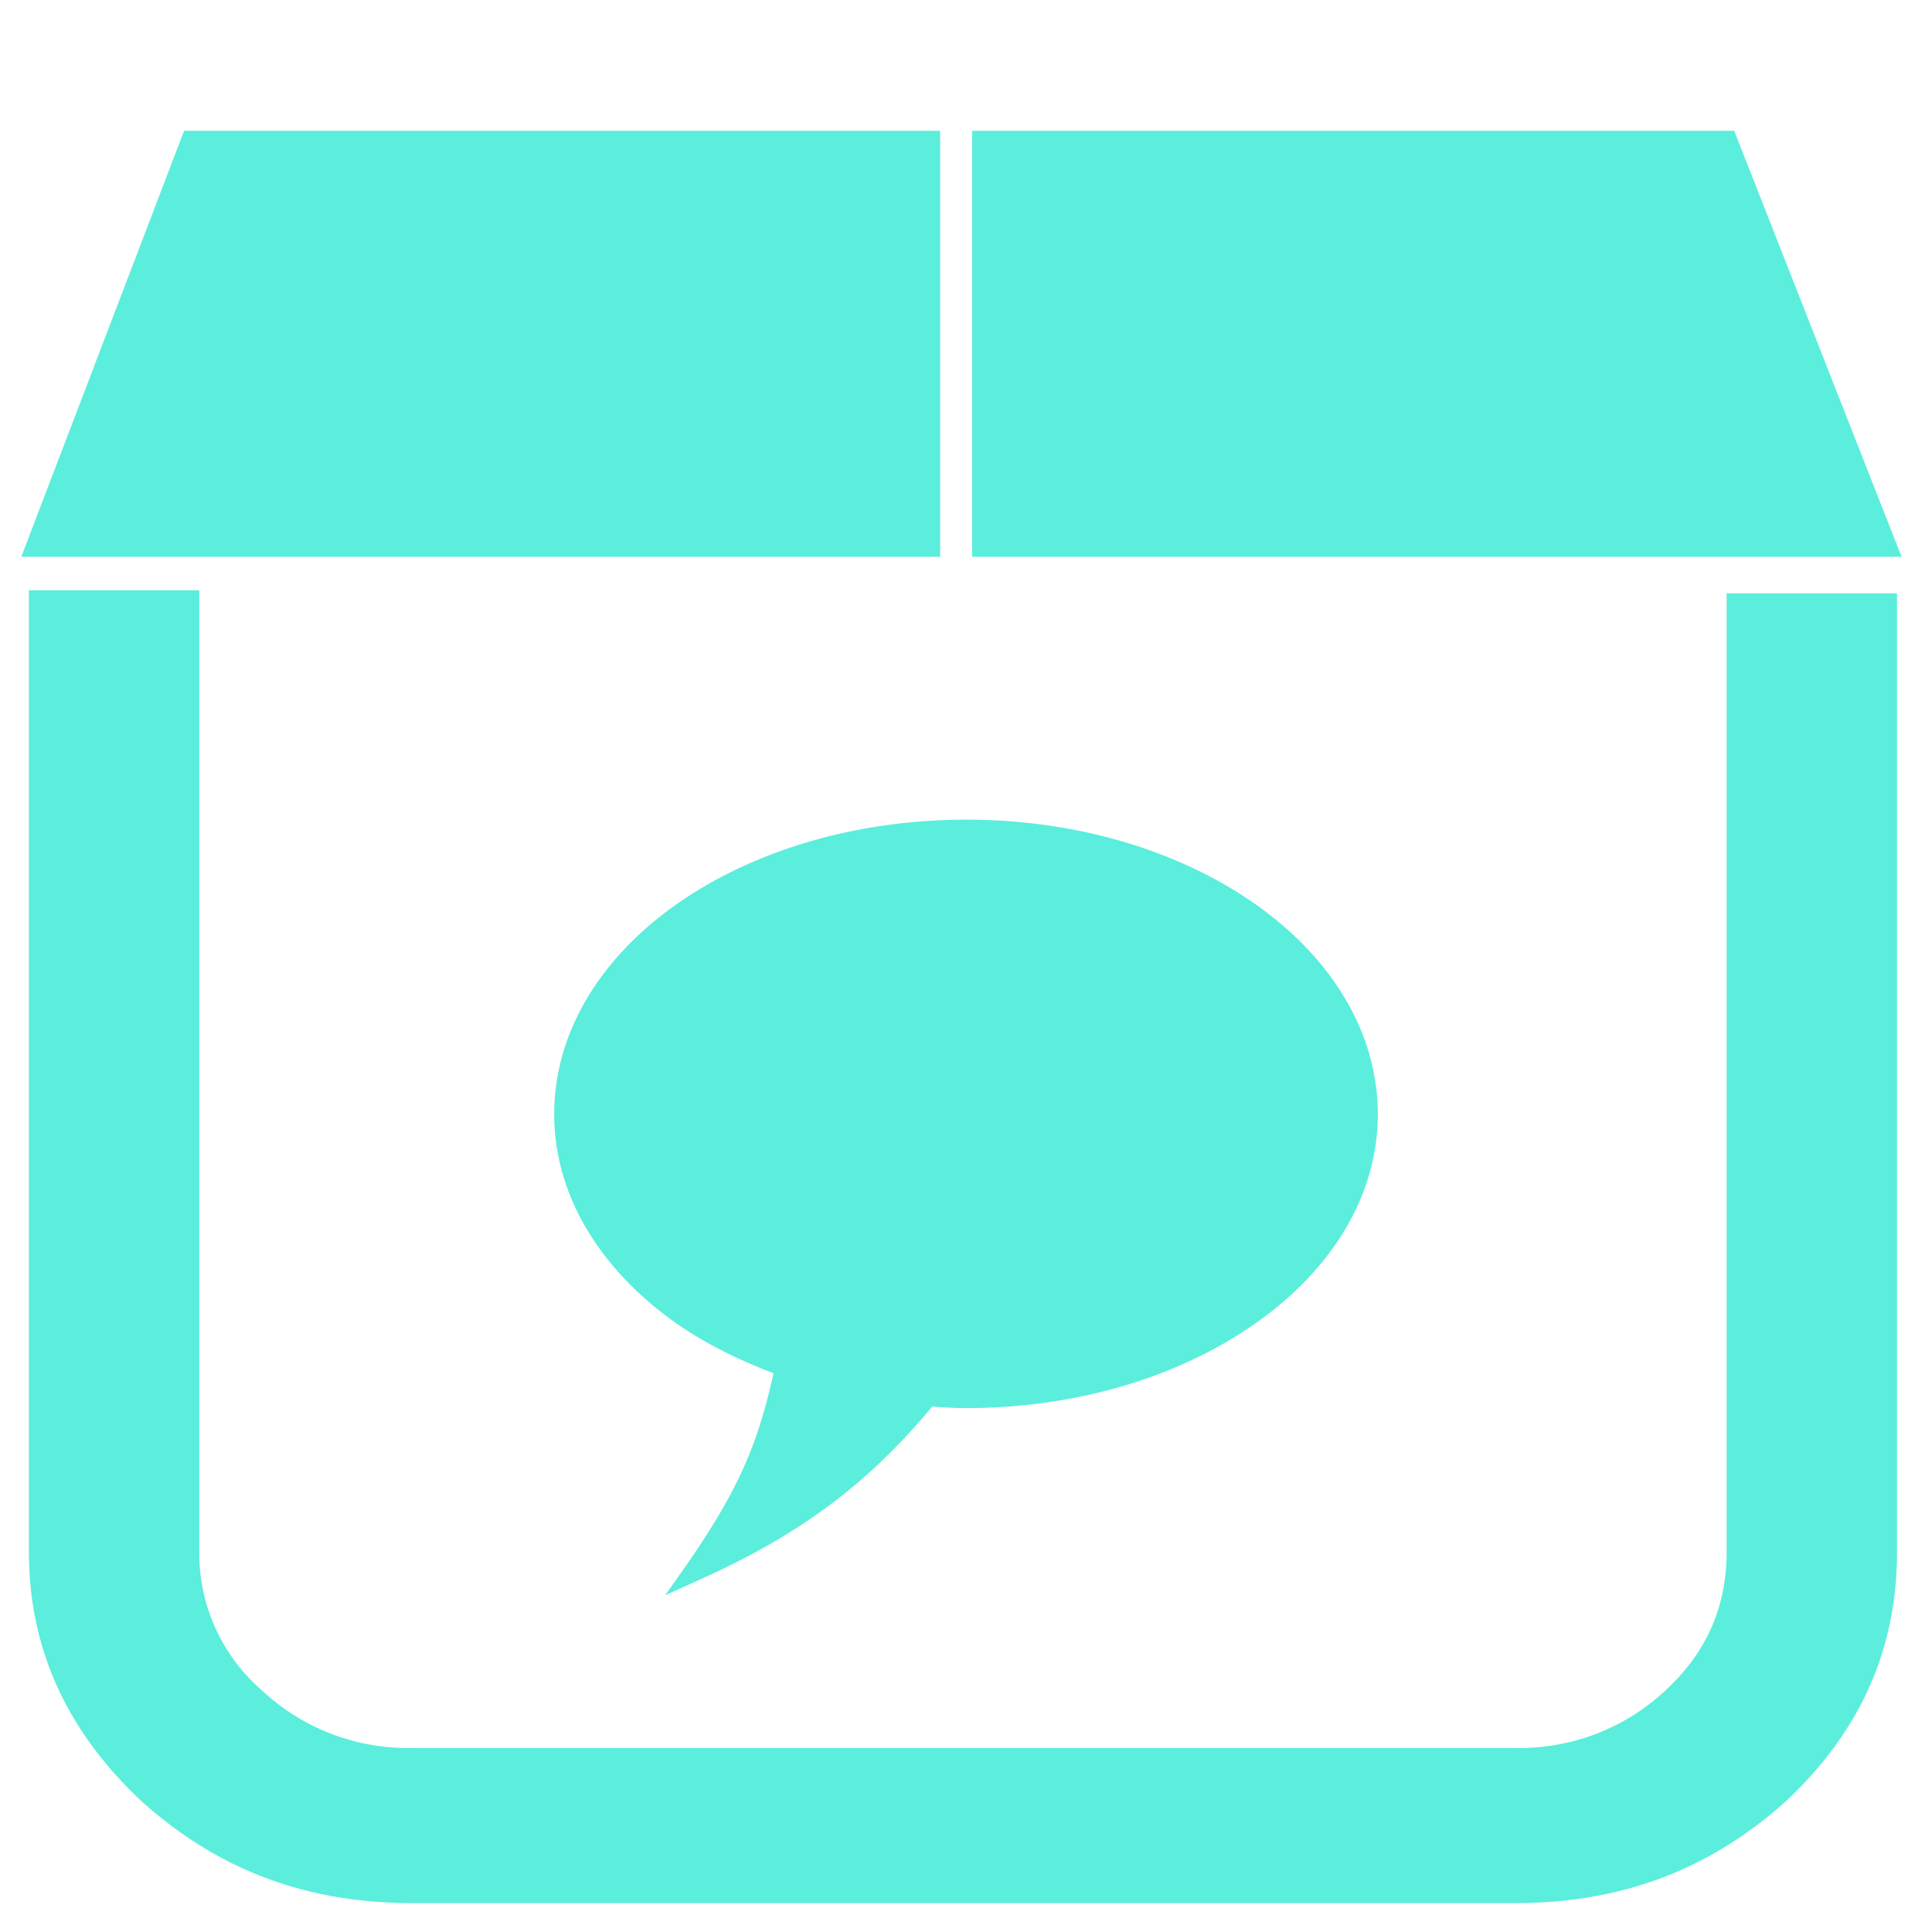 <svg xmlns="http://www.w3.org/2000/svg" width="48" height="48" viewBox="0 0 12.7 12.7"><defs><linearGradient id="a" x1="3113.4" x2="3113.4" y1="1664.4" y2="1602.4" gradientTransform="translate(-3159.2 -1600.2)" gradientUnits="userSpaceOnUse"><stop stop-color="#4a575b" offset="0"/><stop stop-color="#556469" offset=".5"/><stop stop-color="#4c595e" offset=".516"/><stop stop-color="#556469" offset="1"/></linearGradient></defs><path d="M1.21.86L.14 3.66h6.04V.86H1.21zm5.18 0v2.8h6.11L11.4.86H6.39zM.19 3.88V10.2c0 .64.25 1.18.74 1.64.5.45 1.08.67 1.78.67h7.25c.7 0 1.28-.22 1.78-.67.49-.46.73-1 .73-1.64V3.9h-1.12v6.3c0 .36-.13.66-.4.91a1.4 1.4 0 0 1-.99.38H2.71a1.4 1.4 0 0 1-.99-.38 1.19 1.19 0 0 1-.41-.9V3.88H.19zm6.162 1.508c-.742 0-1.418.212-1.909.559-.491.347-.8.835-.8 1.377 0 .54.309 1.026.8 1.373.188.132.406.24.642.33-.1.44-.207.732-.567 1.253l-.146.207.234-.106c.64-.288 1.094-.619 1.522-1.135.074.006.148.01.224.01.742 0 1.414-.213 1.905-.56.491-.346.8-.831.8-1.372 0-.542-.309-1.03-.8-1.377-.491-.347-1.163-.559-1.905-.559z" fill="#5beedc"/></svg>

